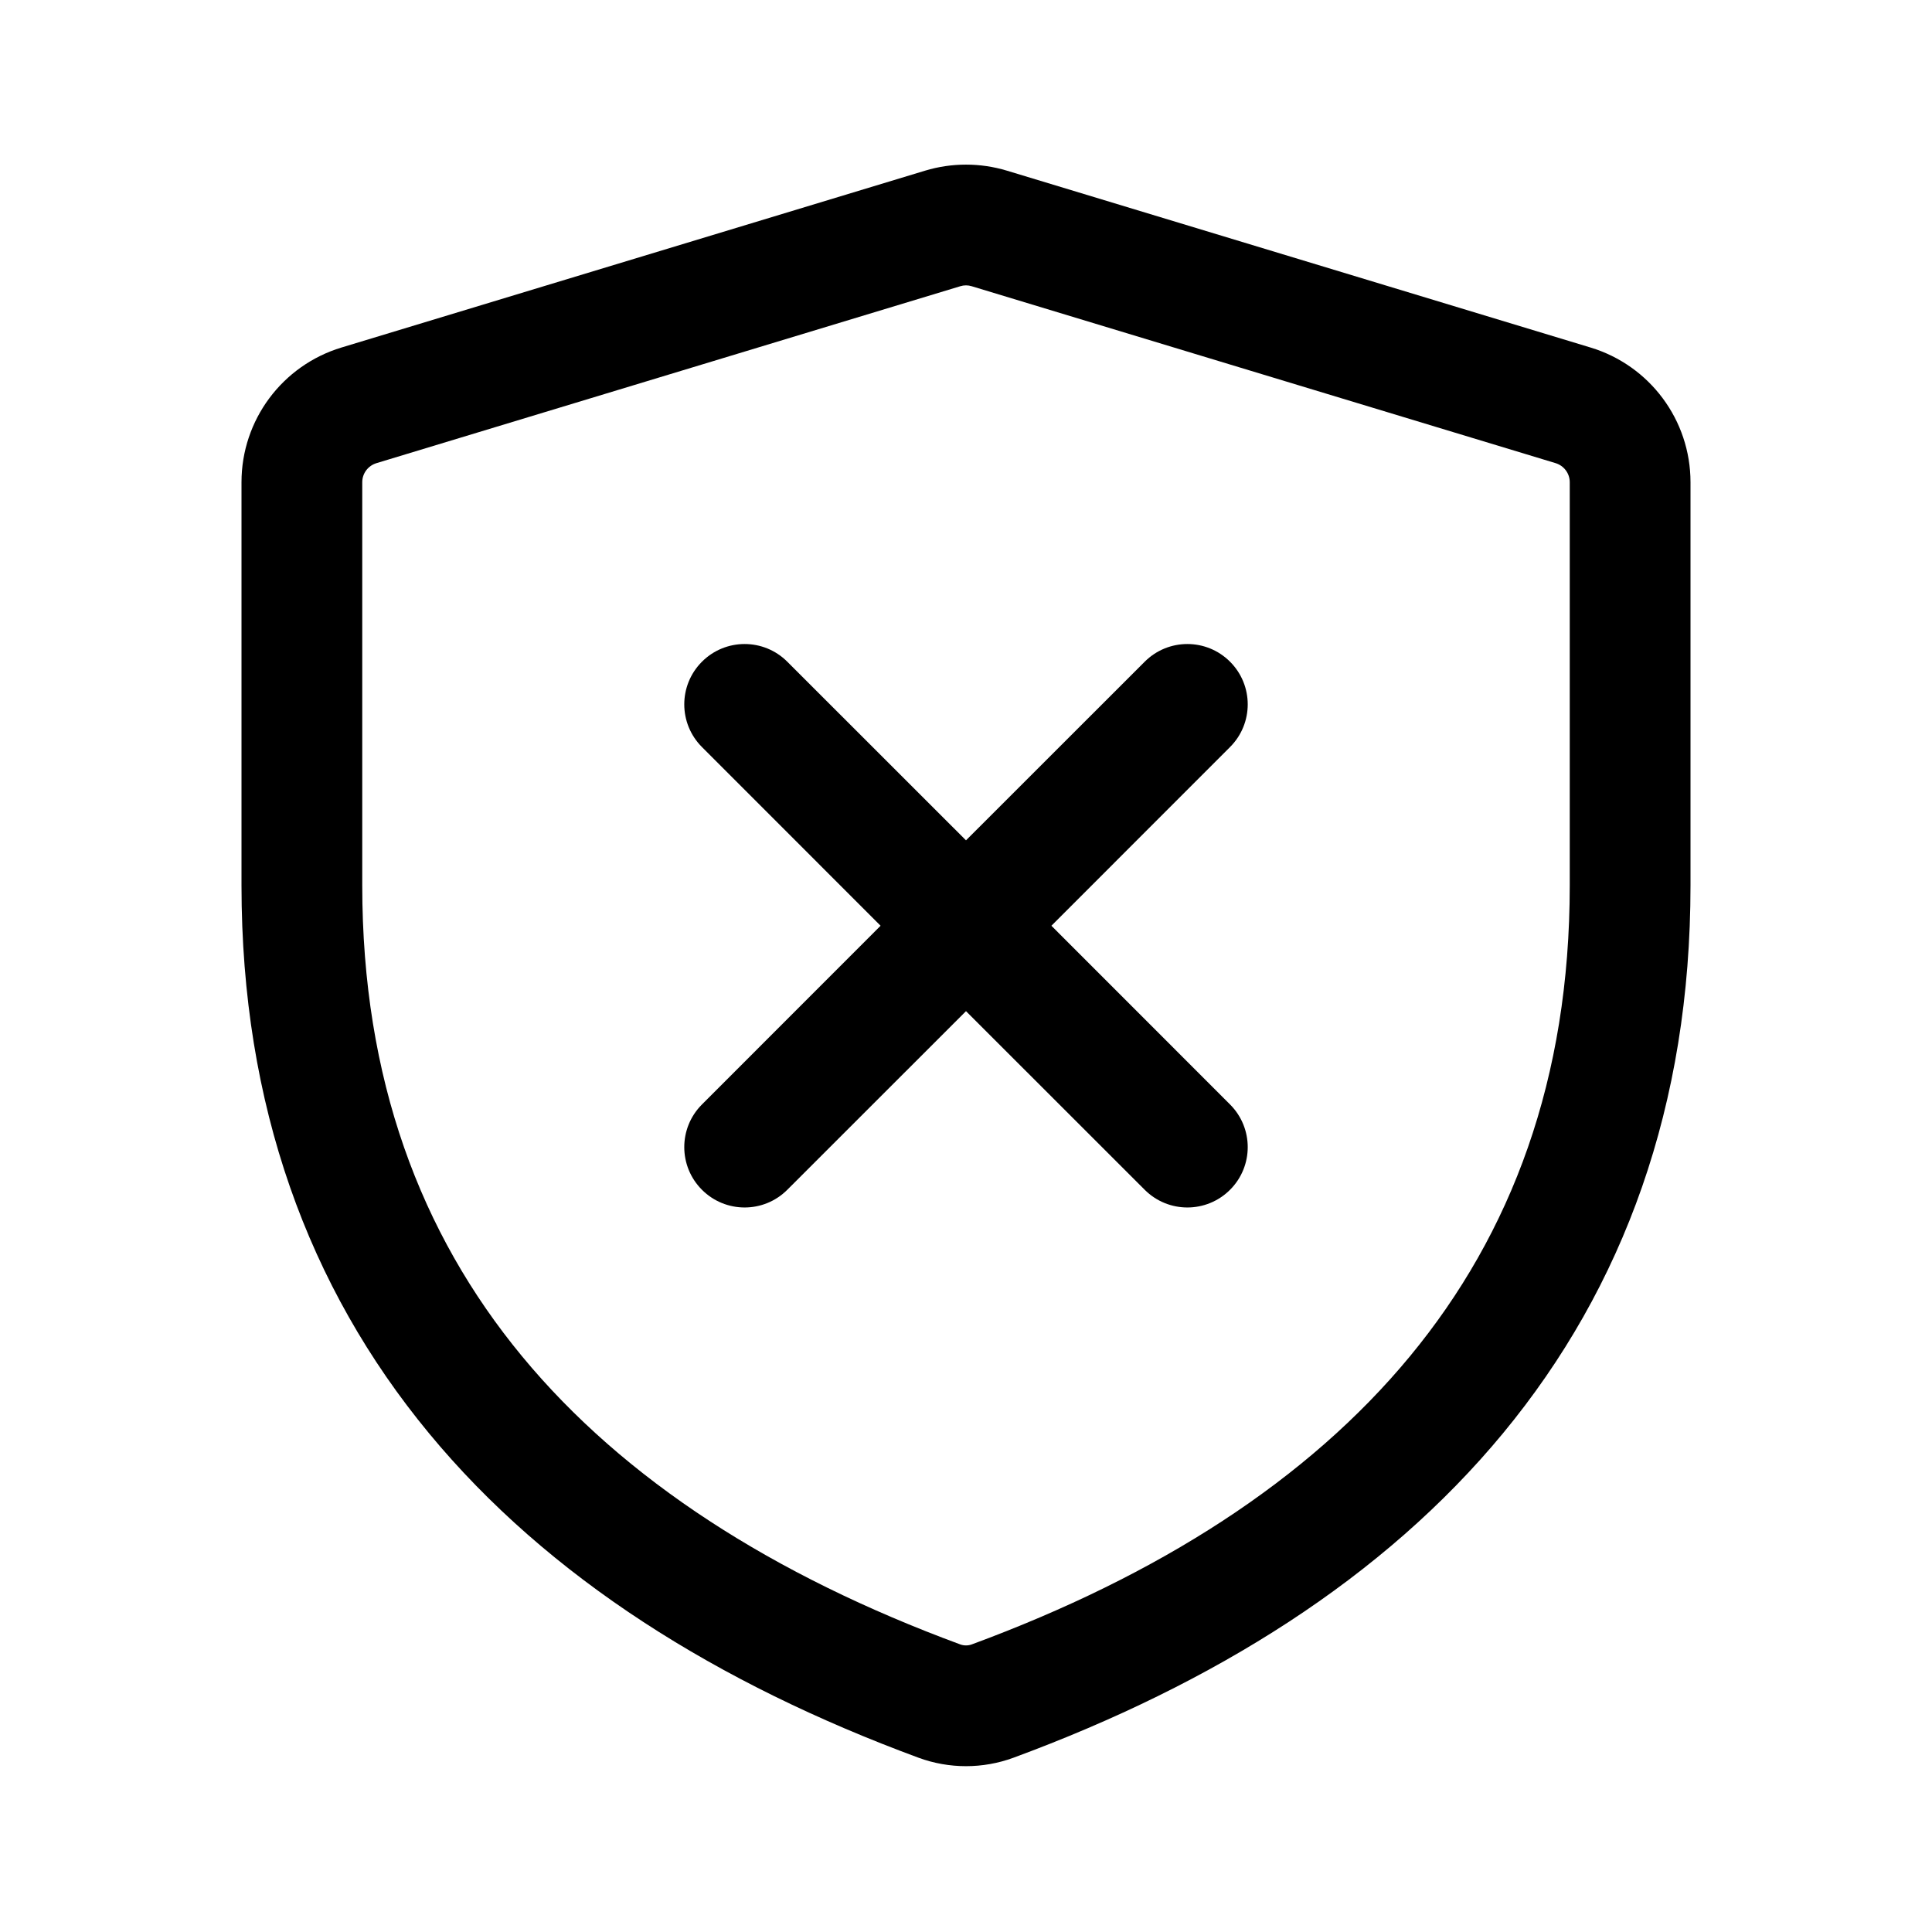<svg width="24" height="24" viewBox="0 0 24 24" xmlns="http://www.w3.org/2000/svg">
  <path fill-rule="evenodd" clip-rule="evenodd" d="M11.928 3.556C11.975 3.541 12.025 3.541 12.072 3.556L19.323 5.753C19.429 5.785 19.5 5.882 19.5 5.99V11C19.5 13.403 18.777 15.32 17.516 16.847C16.246 18.385 14.393 19.571 12.07 20.428C12.025 20.444 11.975 20.444 11.93 20.428C9.607 19.571 7.754 18.385 6.484 16.847C5.223 15.32 4.5 13.403 4.5 11L4.5 5.99C4.5 5.882 4.571 5.785 4.678 5.753L11.928 3.556ZM12.508 2.12C12.177 2.02 11.823 2.02 11.492 2.12L4.242 4.317C3.506 4.54 3 5.218 3 5.99L3 11C3 13.731 3.831 15.991 5.327 17.802C6.813 19.602 8.92 20.916 11.41 21.835C11.79 21.975 12.21 21.975 12.59 21.835C15.08 20.916 17.186 19.602 18.673 17.802C20.169 15.991 21 13.731 21 11V5.99C21 5.218 20.494 4.54 19.758 4.317L12.508 2.12ZM9.78 8.22C9.487 7.927 9.013 7.927 8.72 8.22C8.427 8.513 8.427 8.987 8.72 9.28L10.939 11.5L8.72 13.72C8.427 14.013 8.427 14.487 8.72 14.78C9.013 15.073 9.487 15.073 9.78 14.78L12 12.561L14.22 14.78C14.513 15.073 14.987 15.073 15.28 14.78C15.573 14.487 15.573 14.013 15.28 13.72L13.061 11.5L15.28 9.28C15.573 8.987 15.573 8.513 15.28 8.22C14.987 7.927 14.513 7.927 14.22 8.22L12 10.439L9.78 8.22Z"/>
</svg>
